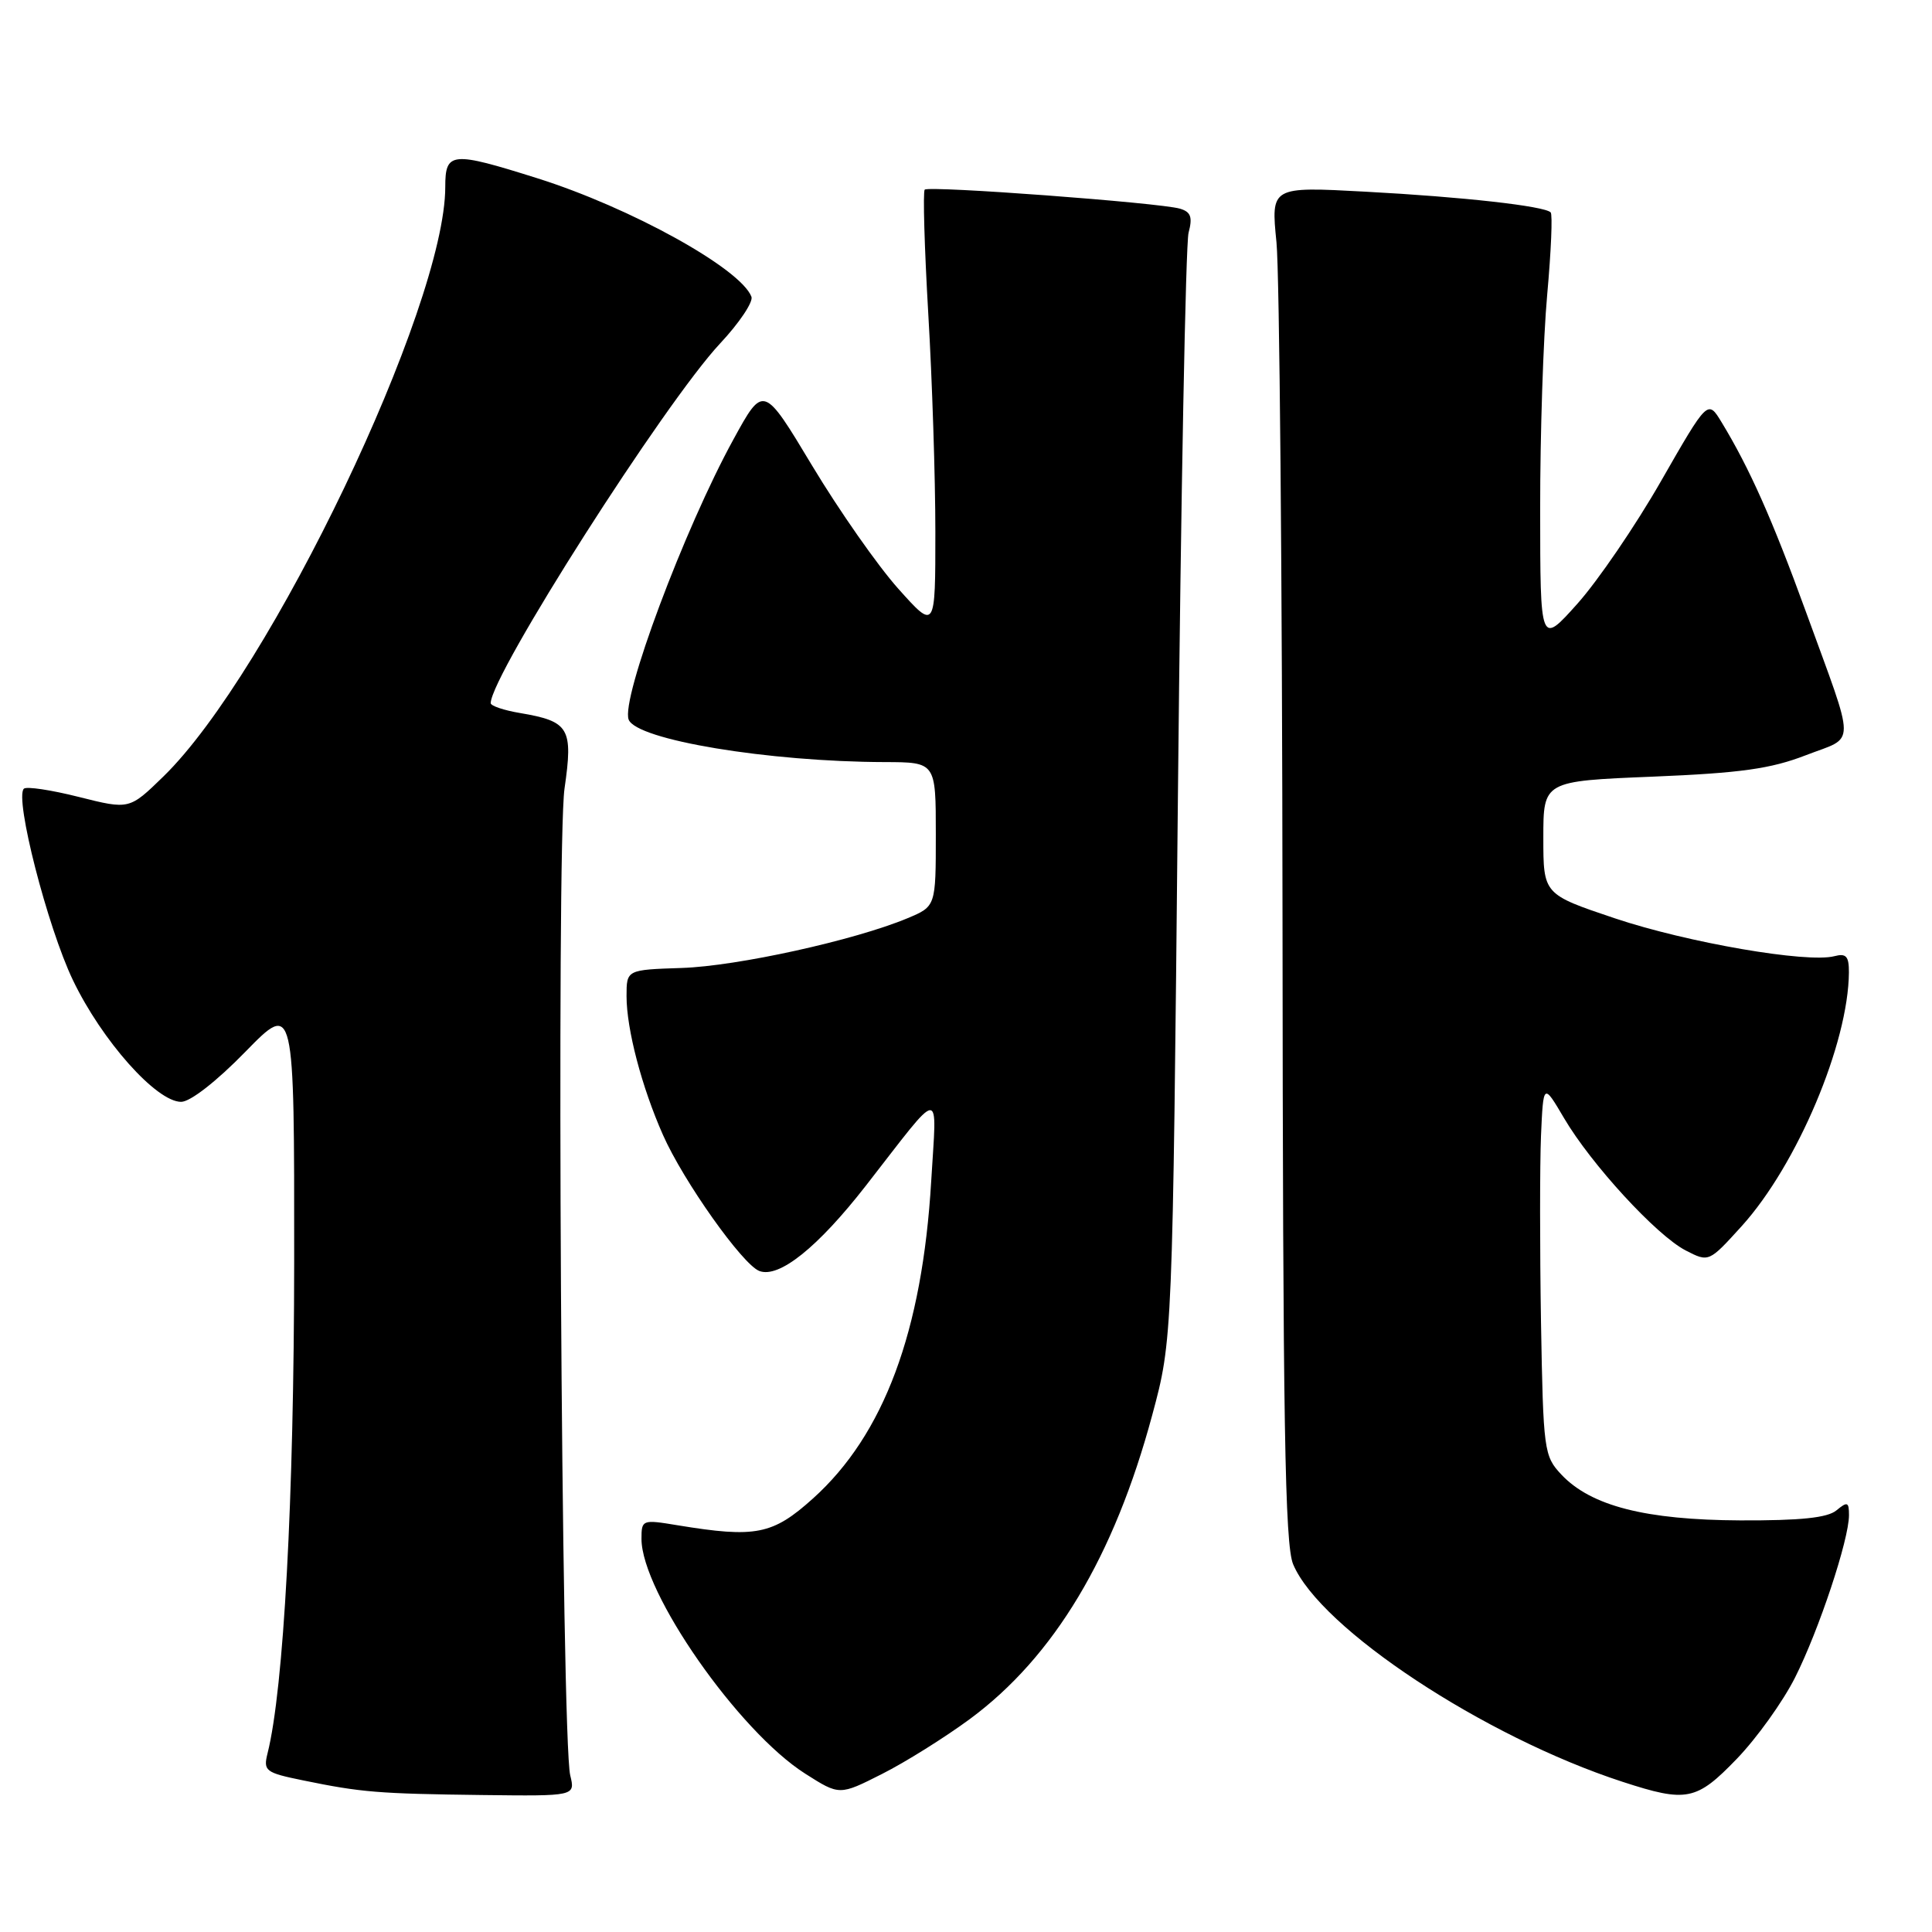 <?xml version="1.0" encoding="UTF-8" standalone="no"?>
<!DOCTYPE svg PUBLIC "-//W3C//DTD SVG 1.1//EN" "http://www.w3.org/Graphics/SVG/1.1/DTD/svg11.dtd" >
<svg xmlns="http://www.w3.org/2000/svg" xmlns:xlink="http://www.w3.org/1999/xlink" version="1.1" viewBox="0 0 256 256">
 <g >
 <path fill="currentColor"
d=" M 75.56 235.25 C 74.39 230.48 73.71 112.15 74.80 104.50 C 75.96 96.46 75.44 95.59 68.91 94.48 C 66.76 94.12 65.01 93.53 65.02 93.16 C 65.11 89.35 88.05 53.40 95.40 45.53 C 97.96 42.80 99.83 40.00 99.57 39.32 C 98.13 35.58 83.57 27.52 71.20 23.62 C 59.81 20.03 59.00 20.10 59.00 24.77 C 59.00 40.59 35.80 89.11 21.65 102.89 C 17.14 107.28 17.14 107.28 10.45 105.60 C 6.76 104.67 3.49 104.18 3.16 104.51 C 1.91 105.75 6.29 122.84 9.66 129.87 C 13.50 137.88 20.72 146.00 24.00 146.00 C 25.21 146.00 28.70 143.28 32.52 139.36 C 39.00 132.73 39.00 132.73 38.98 167.11 C 38.96 198.54 37.60 223.79 35.45 232.33 C 34.87 234.66 35.17 234.89 40.16 235.91 C 47.89 237.50 50.15 237.68 63.87 237.85 C 76.23 238.00 76.23 238.00 75.56 235.25 Z  M 128.50 227.79 C 139.66 219.55 147.63 206.26 152.68 187.49 C 155.37 177.50 155.37 177.50 156.08 105.50 C 156.47 65.90 157.11 32.31 157.49 30.85 C 158.04 28.77 157.80 28.08 156.35 27.65 C 153.66 26.86 123.09 24.58 122.53 25.13 C 122.28 25.39 122.49 32.78 123.00 41.55 C 123.52 50.32 123.94 63.35 123.94 70.50 C 123.94 83.50 123.94 83.50 119.02 78.00 C 116.31 74.97 111.19 67.65 107.63 61.73 C 101.16 50.96 101.16 50.96 97.18 58.23 C 90.68 70.07 82.25 92.62 83.30 95.35 C 84.34 98.04 101.80 100.94 117.25 100.98 C 124.00 101.00 124.00 101.00 124.00 110.55 C 124.00 120.10 124.00 120.10 120.25 121.67 C 113.27 124.59 97.70 128.02 90.34 128.26 C 83.02 128.50 83.02 128.50 83.02 132.00 C 83.02 136.37 85.03 144.02 87.84 150.37 C 90.54 156.49 98.38 167.55 100.61 168.41 C 103.22 169.41 108.35 165.30 114.74 157.10 C 125.06 143.85 124.13 143.91 123.39 156.50 C 122.21 176.44 117.12 190.11 107.72 198.56 C 102.37 203.37 100.15 203.81 89.75 202.10 C 85.10 201.33 85.00 201.37 85.00 203.91 C 85.00 210.98 97.86 229.42 106.71 235.03 C 111.24 237.91 111.24 237.91 116.87 235.06 C 119.97 233.50 125.20 230.22 128.50 227.79 Z  M 230.15 233.04 C 232.78 230.31 236.25 225.47 237.85 222.29 C 241.01 216.02 245.00 204.02 245.00 200.77 C 245.00 199.01 244.79 198.93 243.34 200.13 C 242.15 201.12 238.58 201.49 230.59 201.46 C 218.04 201.40 210.81 199.55 206.89 195.39 C 204.58 192.93 204.49 192.23 204.19 175.17 C 204.03 165.45 204.03 154.35 204.19 150.50 C 204.50 143.50 204.50 143.50 207.24 148.15 C 210.83 154.26 219.49 163.69 223.36 165.69 C 226.43 167.27 226.43 167.27 230.80 162.45 C 238.13 154.34 244.93 138.24 244.99 128.84 C 245.00 126.70 244.62 126.29 243.06 126.70 C 239.46 127.64 223.58 124.90 214.00 121.69 C 204.50 118.50 204.50 118.50 204.50 111.00 C 204.50 103.50 204.50 103.50 219.00 102.91 C 230.65 102.43 234.64 101.87 239.29 100.07 C 245.99 97.47 245.99 99.49 239.27 81.00 C 234.83 68.80 231.82 62.04 228.12 55.95 C 226.29 52.94 226.29 52.94 220.11 63.72 C 216.72 69.65 211.72 76.97 209.01 80.00 C 204.09 85.50 204.09 85.50 204.08 67.50 C 204.07 57.60 204.49 44.80 205.01 39.06 C 205.53 33.31 205.74 28.40 205.47 28.14 C 204.63 27.30 193.85 26.09 180.95 25.40 C 168.40 24.72 168.40 24.72 169.14 32.11 C 169.54 36.17 169.90 76.53 169.94 121.78 C 169.99 188.57 170.25 204.67 171.35 207.28 C 174.93 215.79 196.65 230.13 215.00 236.10 C 223.50 238.87 224.78 238.61 230.15 233.04 Z "/>
</g>
</svg>